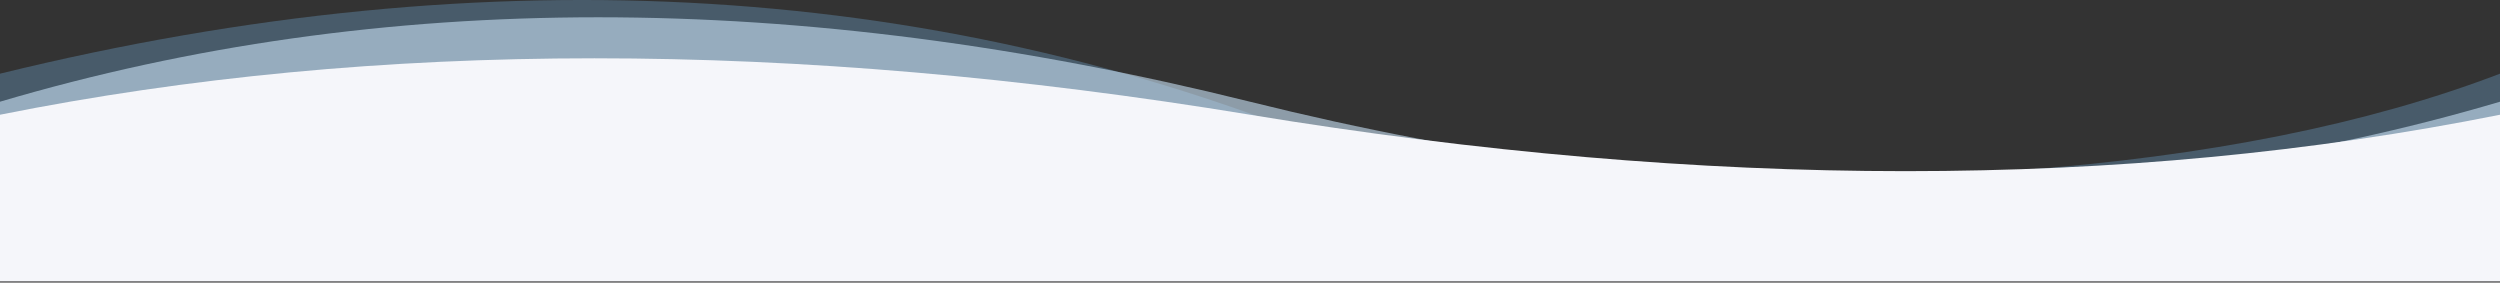 <svg width="1920" height="217" viewBox="0 0 1920 217" fill="none" xmlns="http://www.w3.org/2000/svg">
<rect x="0" y="0" width="1920" height="217" fill="#333333" stroke="none"/>
<path opacity="0.3" fill-rule="evenodd" clip-rule="evenodd" d="M1920 56.583C1716.64 134.332 1425.16 155.678 1045.59 120.622C727.388 -14.869 378.859 -36.215 0 56.583V206.114H1920V56.583Z" fill="#78B8EA"/>
<path opacity="0.6" fill-rule="evenodd" clip-rule="evenodd" d="M1920 78.114C1627.53 164.567 1307.53 164.567 960 78.114C612.469 -8.339 292.469 -8.339 0 78.114V206.114H1920V78.114Z" fill="#C9E2F7"/>
<path fill-rule="evenodd" clip-rule="evenodd" d="M1920 88.114C1631.29 145.9 1311.29 145.9 960 88.114C608.714 30.327 288.714 30.327 0 88.114V216.114H1920V88.114Z" fill="#F5F6FA"/>
</svg>
